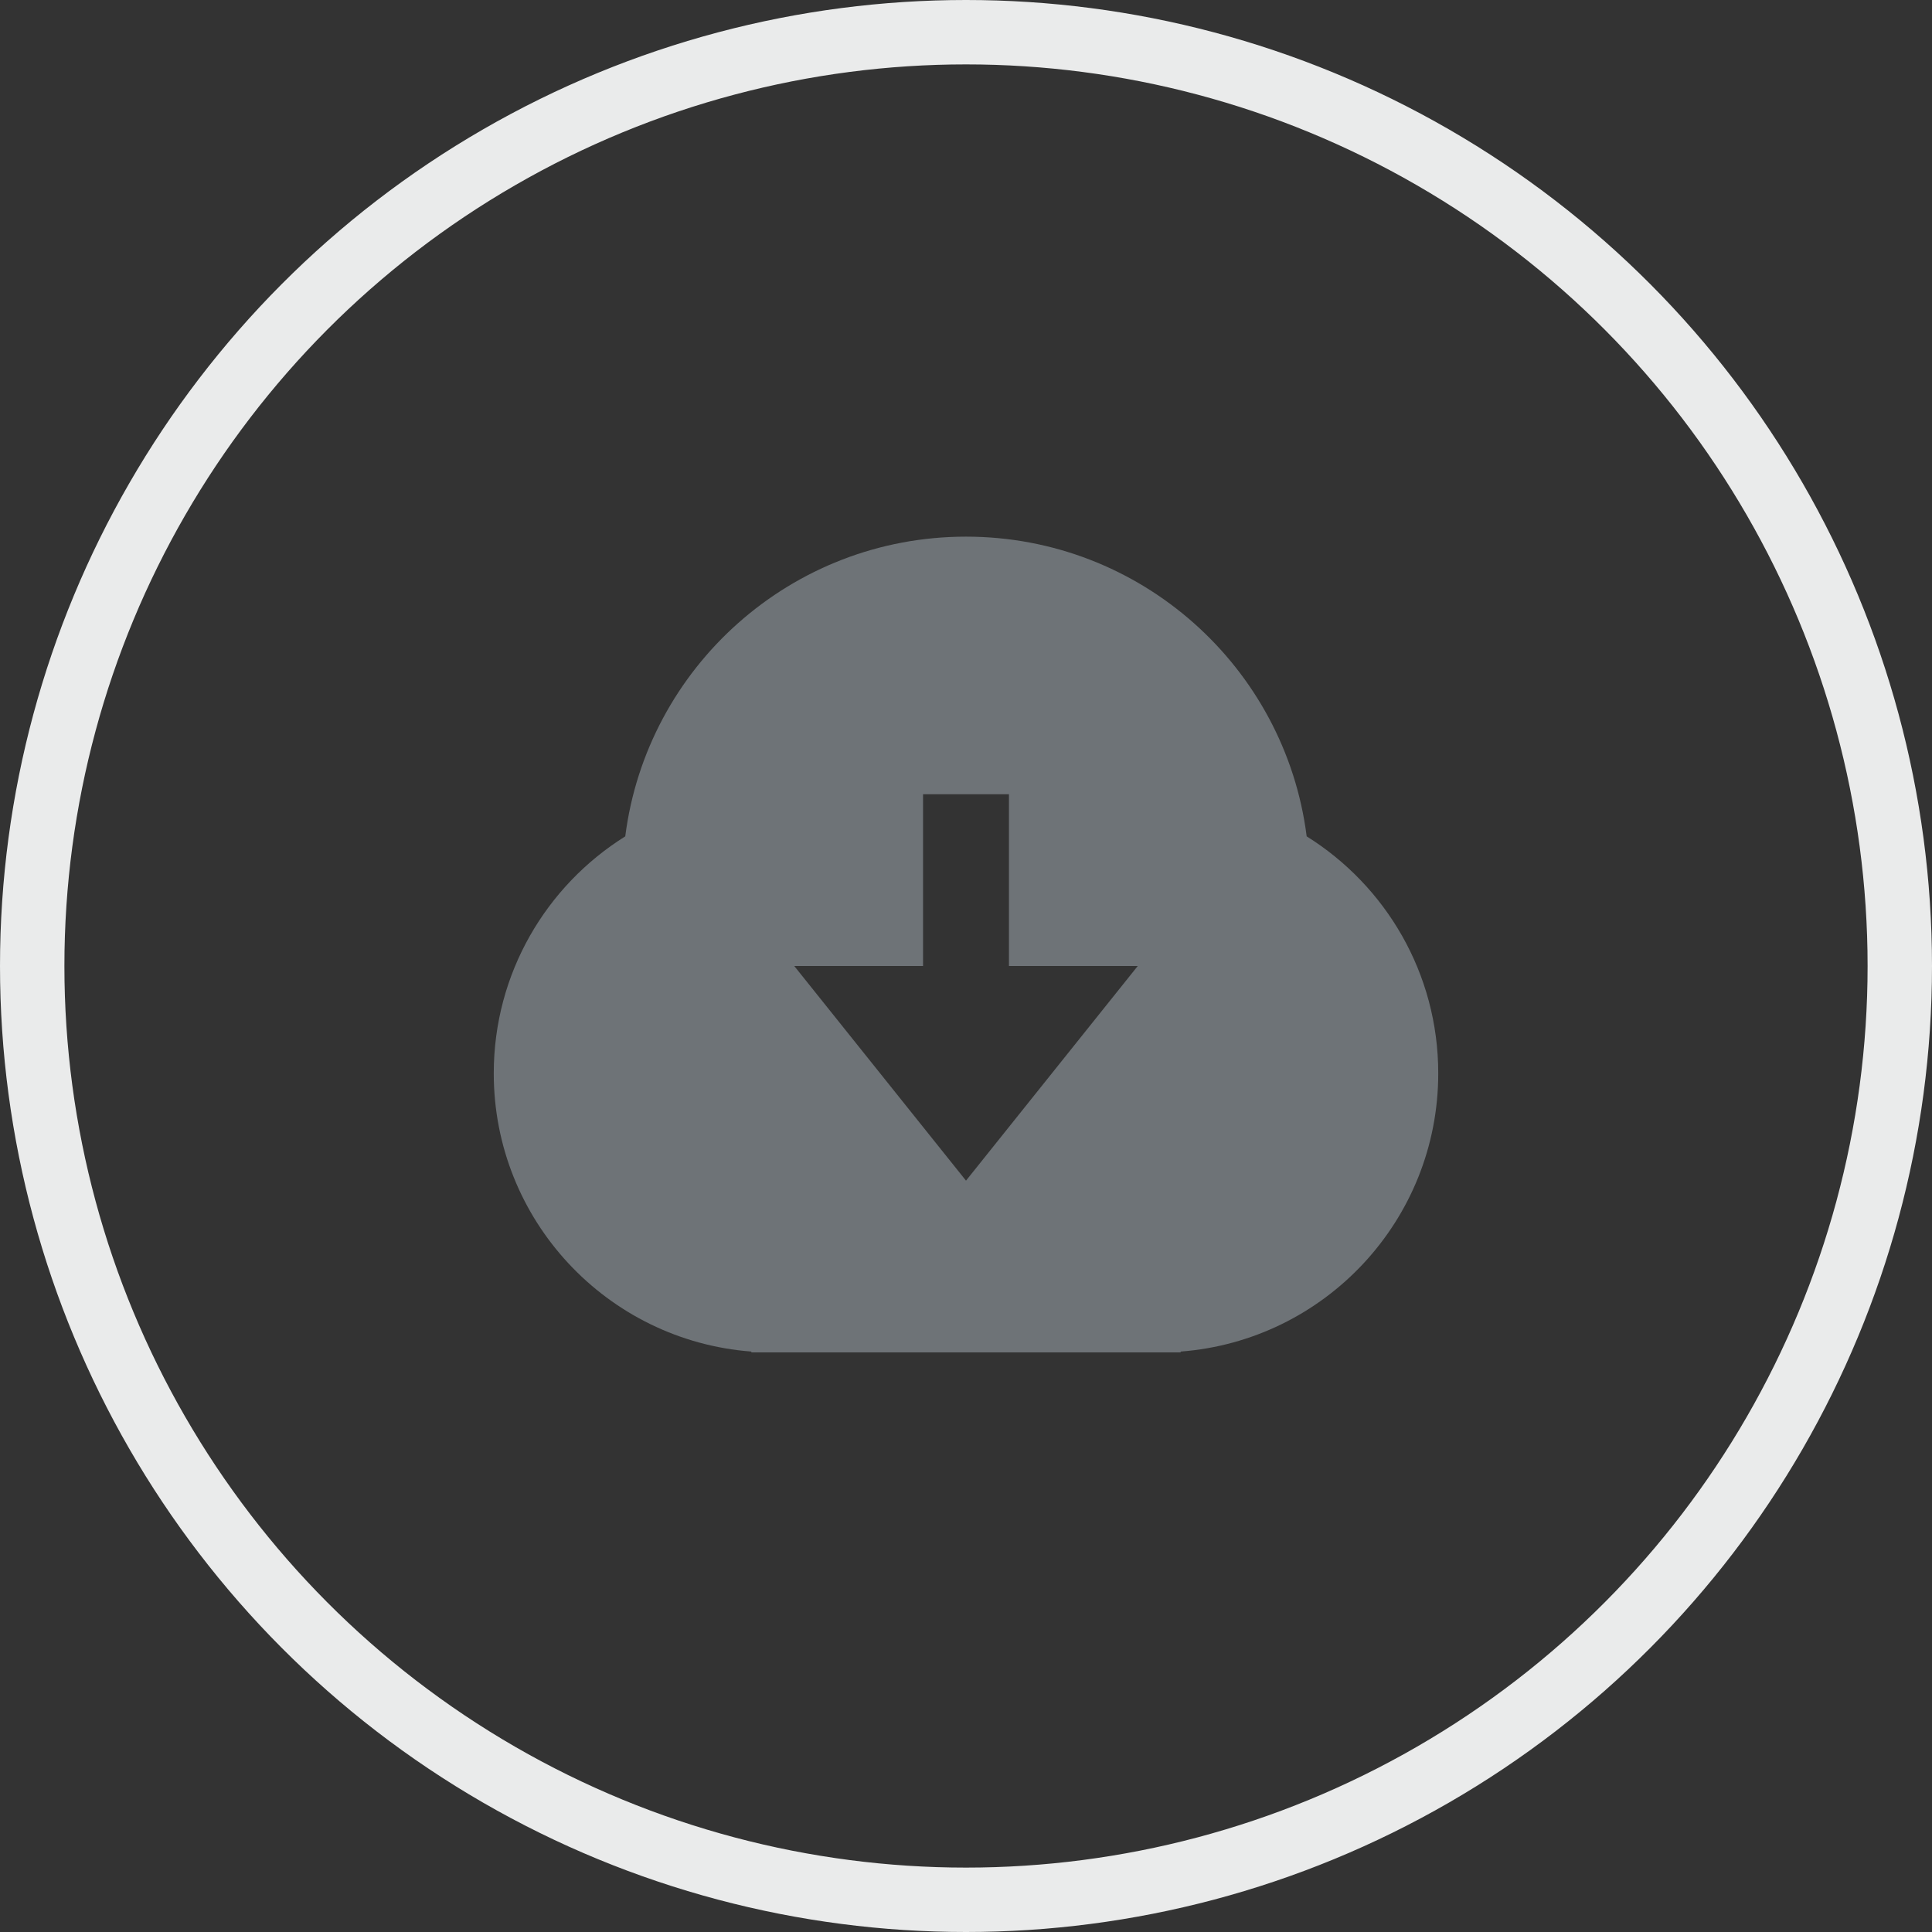<svg width="30" height="30" viewBox="0 0 30 30" fill="none" xmlns="http://www.w3.org/2000/svg">
<rect x="0" y="0" width="30" height="30" fill="#333333" stroke="none"/>
<circle cx="15" cy="15" r="14.5" stroke="#EAEBEB"/>
<path d="M11.667 20.987C9.429 20.817 7.667 18.948 7.667 16.667C7.667 15.114 8.483 13.753 9.709 12.987C10.043 10.363 12.284 8.333 15 8.333C17.715 8.333 19.957 10.363 20.29 12.987C21.517 13.753 22.333 15.114 22.333 16.667C22.333 18.948 20.571 20.817 18.333 20.987V21H11.667V20.987ZM15.667 15V12.333H14.333V15H12.333L15 18.333L17.667 15H15.667Z" fill="#6E7377"/>
</svg>
